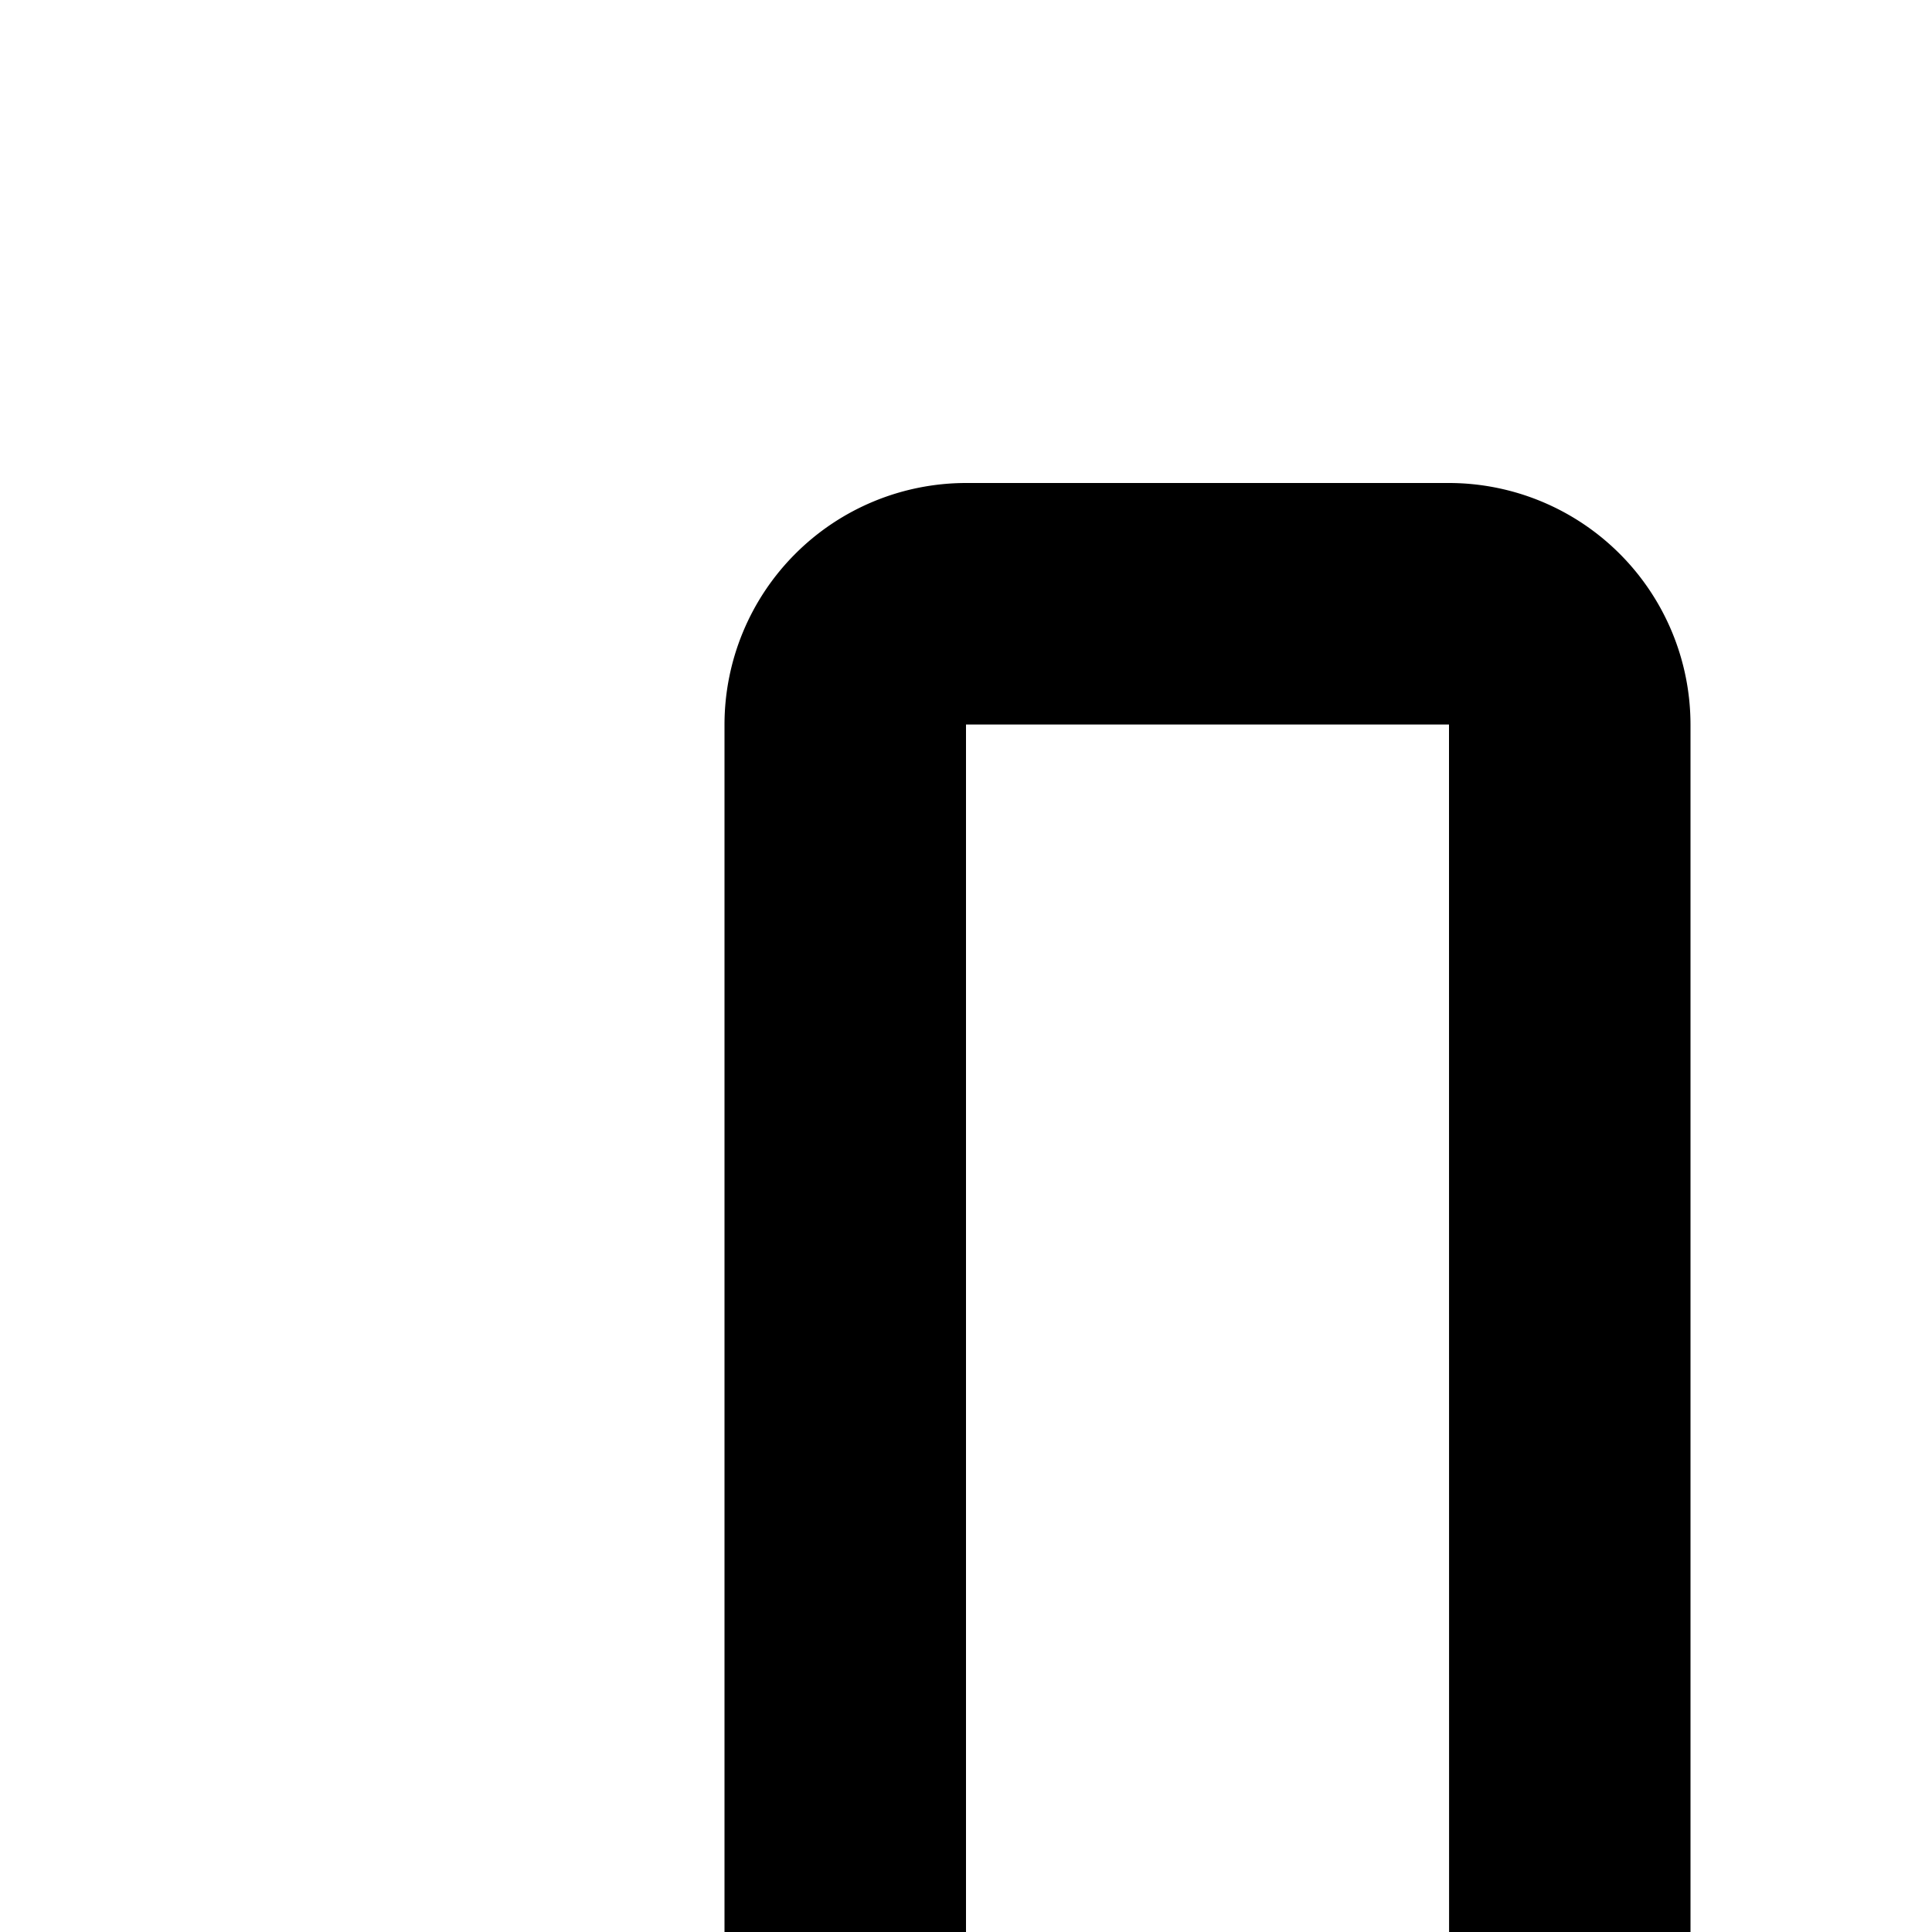 <svg xmlns="http://www.w3.org/2000/svg" viewBox="0 0 16 16"><path d="M2 26H30V28H2zM24 23H20a2.002 2.002 0 01-2-2V14a2.002 2.002 0 012-2h4a2.002 2.002 0 012 2v7A2.002 2.002 0 0124 23zm-4-9v7h4.001L24 14zM12 23H8a2.002 2.002 0 01-2-2V6A2.002 2.002 0 018 4h4a2.002 2.002 0 012 2V21A2.002 2.002 0 0112 23zM8 6V21h4.001L12 6z"/></svg>